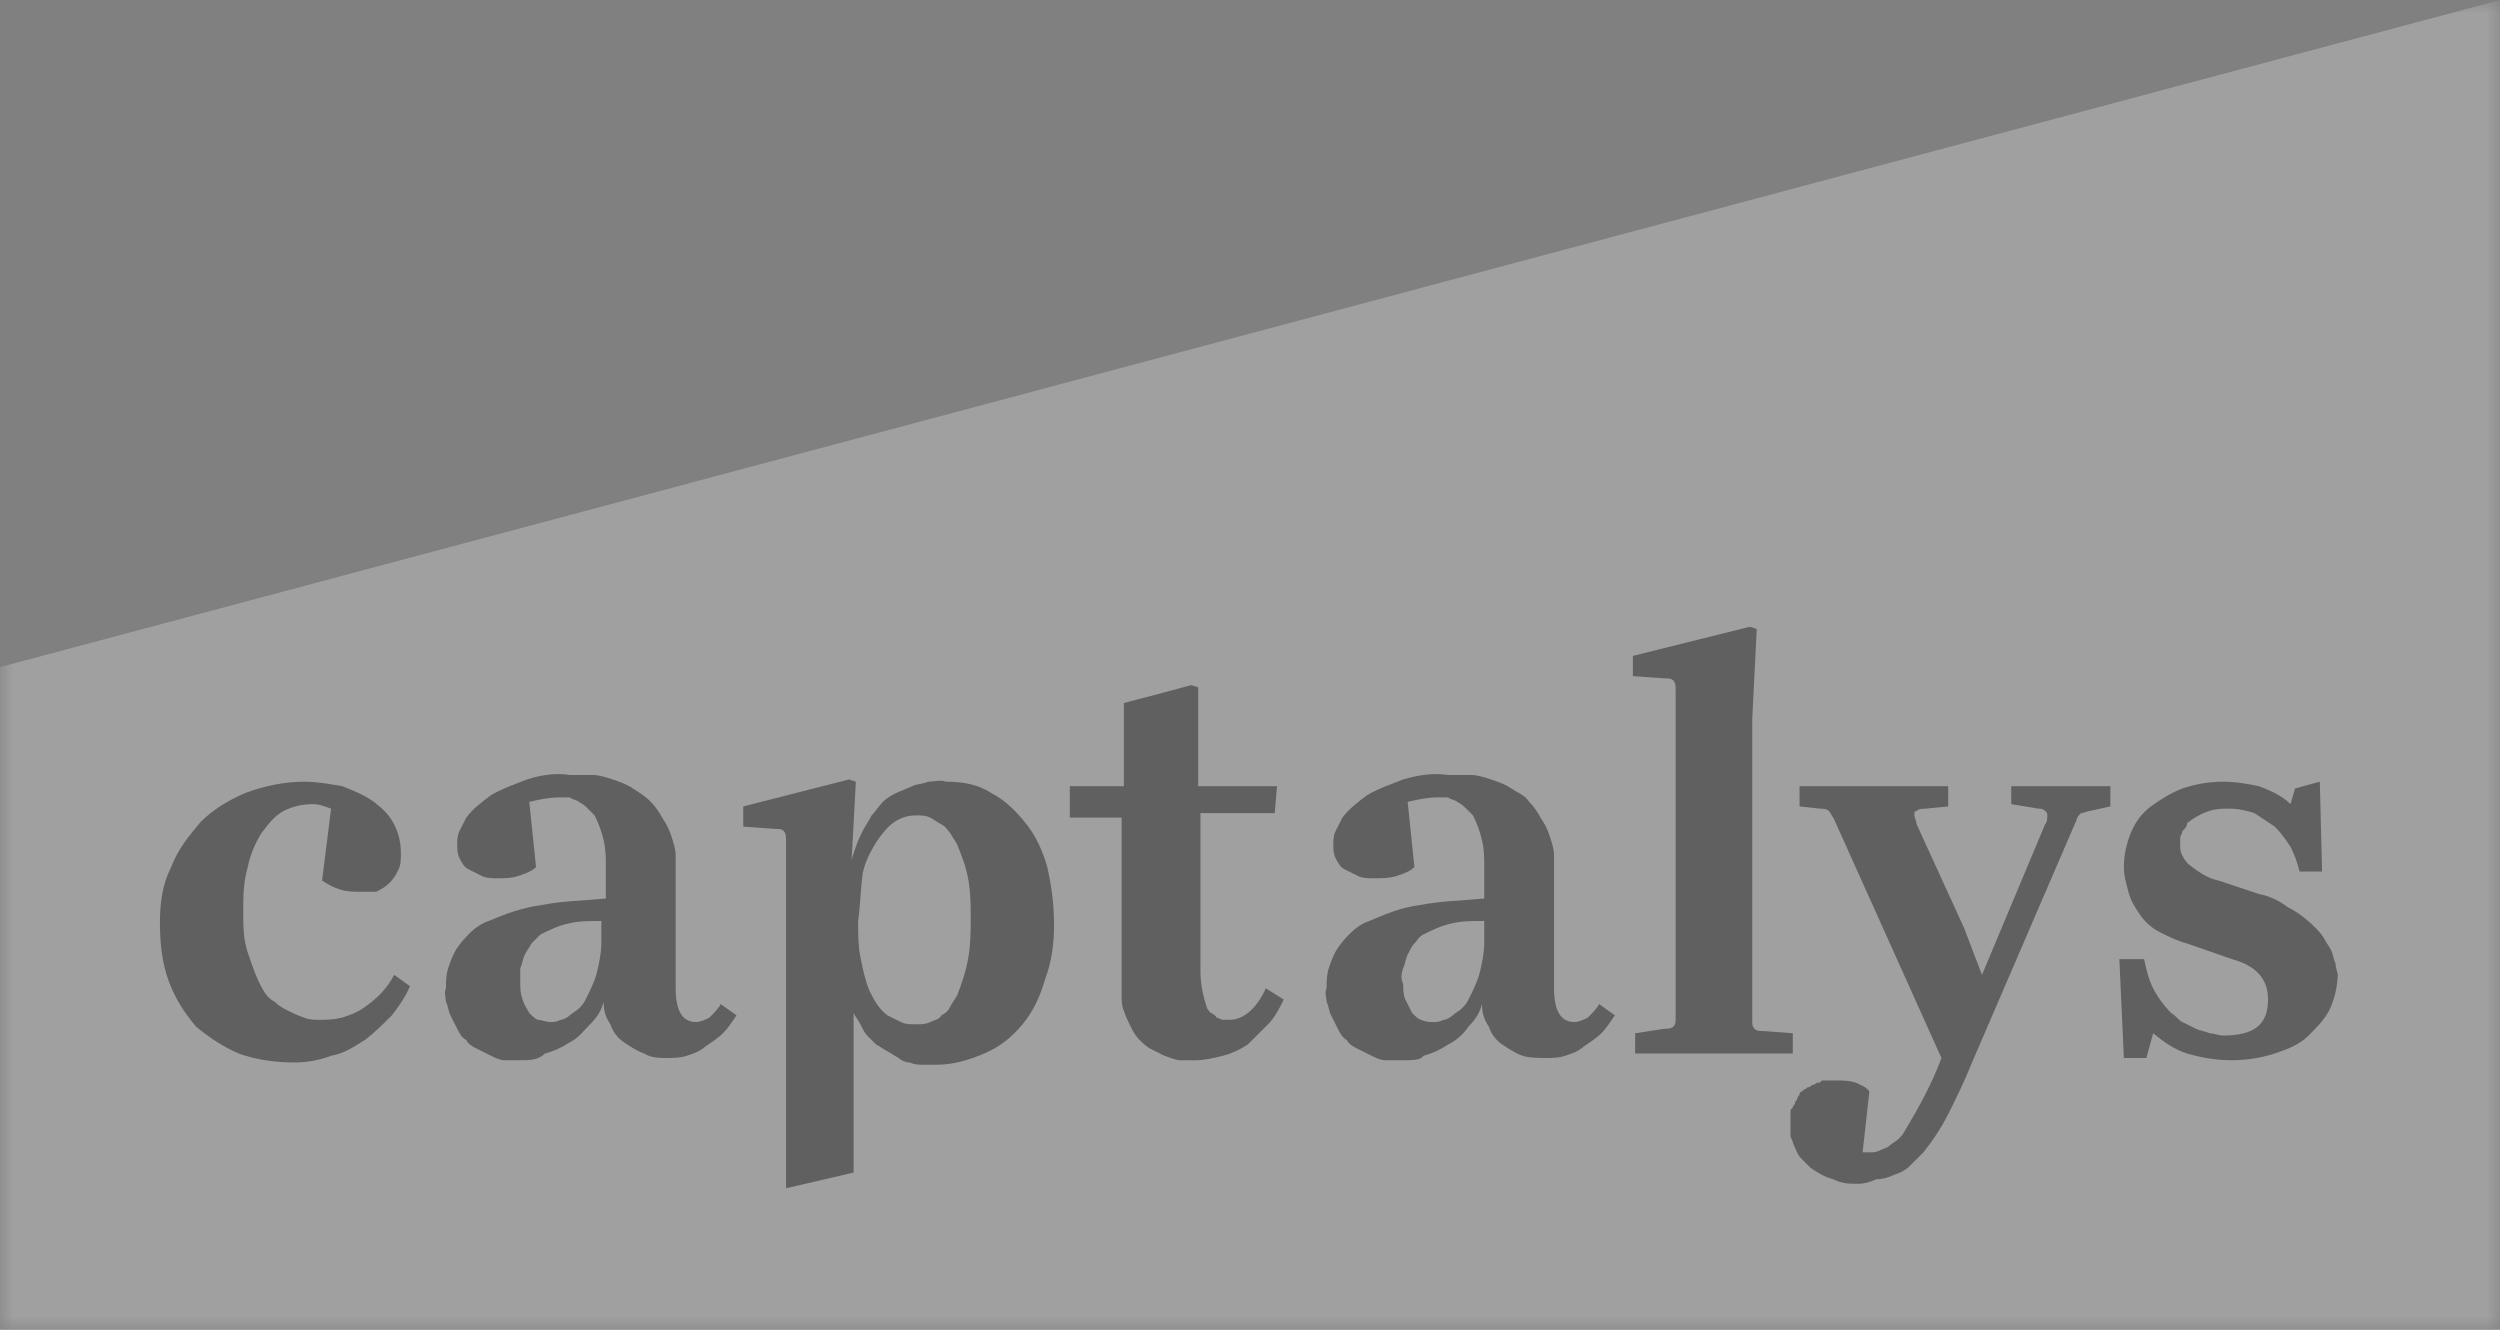 <svg width="94" height="50" viewBox="0 0 94 50" fill="none" xmlns="http://www.w3.org/2000/svg">
<rect x="0" y="0" width="94" height="50" fill="#808080" stroke="none"/>
<g opacity="0.25" clip-path="url(#clip0_5_155)">
<mask id="mask0_5_155" style="mask-type:luminance" maskUnits="userSpaceOnUse" x="0" y="0" width="94" height="50">
<path d="M94 0H0V50H94V0Z" fill="white"/>
</mask>
<g mask="url(#mask0_5_155)">
<path d="M0 50H94V0L0 25.084V50Z" fill="white"/>
</g>
<mask id="mask1_5_155" style="mask-type:luminance" maskUnits="userSpaceOnUse" x="0" y="0" width="94" height="50">
<path d="M94 0H0V50H94V0Z" fill="white"/>
</mask>
<g mask="url(#mask1_5_155)">
<path d="M13.55 33.53C13.296 33.53 13.041 33.53 12.787 33.446C12.533 33.361 12.364 33.277 12.11 33.108L12.449 30.405C12.195 30.321 12.025 30.236 11.771 30.236C11.348 30.236 11.009 30.321 10.67 30.49C10.332 30.659 10.078 30.997 9.823 31.334C9.569 31.757 9.4 32.179 9.315 32.601C9.146 33.193 9.146 33.699 9.146 34.291C9.146 34.797 9.146 35.304 9.315 35.811C9.485 36.318 9.654 36.824 9.908 37.247C9.993 37.416 10.162 37.584 10.332 37.669C10.501 37.838 10.67 37.922 10.84 38.007C11.009 38.091 11.178 38.176 11.432 38.26C11.602 38.344 11.856 38.345 12.025 38.345C12.279 38.345 12.533 38.344 12.872 38.26C13.126 38.176 13.38 38.091 13.634 37.922C14.142 37.584 14.566 37.162 14.82 36.655L15.413 37.078C15.243 37.5 14.989 37.838 14.735 38.176C14.396 38.514 14.058 38.851 13.719 39.105C13.296 39.358 12.957 39.611 12.449 39.696C12.025 39.865 11.517 39.949 11.094 39.949C10.416 39.949 9.654 39.865 8.977 39.611C8.384 39.358 7.876 39.02 7.368 38.598C6.944 38.091 6.605 37.584 6.351 36.909C6.097 36.233 6.013 35.473 6.013 34.713C6.013 33.953 6.097 33.277 6.436 32.601C6.69 31.926 7.114 31.419 7.537 30.912C8.045 30.405 8.638 30.067 9.231 29.814C9.908 29.561 10.67 29.392 11.432 29.392C11.941 29.392 12.364 29.476 12.872 29.561C13.296 29.73 13.719 29.899 14.058 30.152C14.396 30.405 14.65 30.659 14.82 30.997C14.989 31.334 15.074 31.672 15.074 32.094C15.074 32.264 15.074 32.517 14.989 32.686C14.905 32.855 14.82 33.024 14.65 33.193C14.481 33.361 14.312 33.446 14.142 33.53C13.973 33.53 13.804 33.53 13.55 33.53Z" fill="black"/>
</g>
<mask id="mask2_5_155" style="mask-type:luminance" maskUnits="userSpaceOnUse" x="0" y="0" width="94" height="50">
<path d="M94 0H0V50H94V0Z" fill="white"/>
</mask>
<g mask="url(#mask2_5_155)">
<path d="M19.562 39.865C19.393 39.865 19.223 39.865 18.969 39.865C18.8 39.865 18.631 39.78 18.461 39.696C18.292 39.611 18.122 39.527 17.953 39.443C17.784 39.358 17.614 39.274 17.53 39.105C17.36 39.02 17.276 38.851 17.191 38.682C17.106 38.514 17.022 38.345 16.937 38.176C16.852 38.007 16.852 37.838 16.768 37.669C16.768 37.5 16.683 37.331 16.768 37.162C16.768 36.909 16.768 36.655 16.852 36.402C16.937 36.149 17.022 35.895 17.191 35.642C17.36 35.389 17.53 35.22 17.699 35.051C17.869 34.882 18.122 34.713 18.377 34.628C18.969 34.375 19.647 34.122 20.324 34.037C21.171 33.868 21.933 33.868 22.78 33.784V32.601C22.78 32.264 22.78 31.926 22.695 31.588C22.611 31.25 22.526 30.997 22.357 30.659C22.272 30.574 22.187 30.49 22.103 30.405C22.018 30.321 21.933 30.236 21.764 30.152C21.679 30.067 21.51 30.067 21.425 29.983C21.34 29.983 21.171 29.983 21.002 29.983C20.663 29.983 20.24 30.067 19.901 30.152L20.155 32.601C19.986 32.77 19.732 32.855 19.477 32.939C19.223 33.024 18.969 33.024 18.715 33.024C18.546 33.024 18.292 33.024 18.122 32.939C17.953 32.855 17.784 32.77 17.614 32.686C17.445 32.601 17.36 32.432 17.276 32.264C17.191 32.095 17.191 31.926 17.191 31.757C17.191 31.588 17.191 31.419 17.276 31.25C17.36 31.081 17.445 30.912 17.53 30.743C17.784 30.405 18.122 30.152 18.461 29.899C18.885 29.645 19.393 29.476 19.816 29.307C20.324 29.139 20.917 29.054 21.425 29.139C21.679 29.139 21.933 29.139 22.272 29.139C22.526 29.139 22.78 29.223 23.034 29.307C23.288 29.392 23.542 29.476 23.796 29.645C24.05 29.814 24.22 29.899 24.474 30.152C24.643 30.321 24.813 30.574 24.897 30.743C25.067 30.997 25.151 31.166 25.236 31.419C25.321 31.672 25.405 31.926 25.405 32.179C25.405 32.432 25.405 32.686 25.405 32.939C25.405 33.361 25.405 33.784 25.405 34.122C25.405 34.459 25.405 34.797 25.405 35.135C25.405 35.473 25.405 35.811 25.405 36.149C25.405 36.486 25.405 36.824 25.405 37.162C25.405 38.007 25.659 38.429 26.168 38.429C26.337 38.429 26.506 38.345 26.676 38.26C26.845 38.091 27.014 37.922 27.099 37.753L27.692 38.176C27.523 38.429 27.353 38.682 27.184 38.851C27.014 39.02 26.76 39.189 26.506 39.358C26.337 39.527 26.083 39.611 25.829 39.696C25.575 39.78 25.321 39.78 25.067 39.78C24.813 39.78 24.474 39.78 24.22 39.611C23.966 39.527 23.712 39.358 23.458 39.189C23.204 39.02 23.034 38.767 22.95 38.514C22.78 38.26 22.695 38.007 22.695 37.669C22.611 38.007 22.441 38.26 22.187 38.514C21.933 38.767 21.764 39.02 21.425 39.189C21.171 39.358 20.832 39.527 20.494 39.611C20.24 39.865 19.901 39.865 19.562 39.865ZM19.562 36.993C19.562 37.162 19.562 37.331 19.647 37.584C19.732 37.838 19.816 37.922 19.901 38.091C19.986 38.176 20.155 38.345 20.24 38.345C20.324 38.345 20.578 38.429 20.663 38.429C20.832 38.429 20.917 38.429 21.087 38.345C21.171 38.345 21.34 38.26 21.425 38.176C21.51 38.091 21.679 38.007 21.764 37.922C21.849 37.838 21.933 37.753 22.018 37.584C22.187 37.247 22.357 36.909 22.441 36.571C22.526 36.233 22.611 35.811 22.611 35.473V34.628C22.187 34.628 21.764 34.628 21.425 34.713C21.002 34.797 20.663 34.966 20.324 35.135C20.24 35.22 20.07 35.389 19.986 35.473C19.901 35.642 19.816 35.726 19.732 35.895C19.647 36.064 19.647 36.233 19.562 36.402C19.562 36.655 19.562 36.824 19.562 36.993Z" fill="black"/>
</g>
<mask id="mask3_5_155" style="mask-type:luminance" maskUnits="userSpaceOnUse" x="0" y="0" width="94" height="50">
<path d="M94 0H0V50H94V0Z" fill="white"/>
</mask>
<g mask="url(#mask3_5_155)">
<path d="M29.555 44.679V31.588C29.555 31.503 29.555 31.334 29.47 31.25C29.386 31.166 29.301 31.166 29.131 31.166L27.946 31.081V30.321L31.926 29.307L32.18 29.392L32.011 32.517C32.011 32.264 32.096 32.094 32.18 31.841C32.265 31.588 32.35 31.419 32.434 31.25C32.519 31.081 32.688 30.828 32.773 30.659C32.942 30.49 33.027 30.321 33.196 30.152C33.366 29.983 33.535 29.899 33.705 29.814C33.874 29.73 34.128 29.645 34.297 29.561C34.467 29.476 34.721 29.476 34.89 29.392C35.144 29.392 35.313 29.307 35.568 29.392C36.16 29.392 36.753 29.476 37.261 29.814C37.769 30.067 38.193 30.49 38.532 30.912C38.955 31.419 39.209 32.01 39.378 32.601C39.548 33.361 39.632 34.037 39.632 34.797C39.632 35.473 39.548 36.149 39.294 36.824C39.124 37.416 38.87 38.007 38.447 38.514C38.023 39.02 37.6 39.358 37.007 39.611C36.414 39.865 35.822 40.034 35.229 40.034C35.059 40.034 34.89 40.034 34.721 40.034C34.551 40.034 34.382 40.034 34.213 39.949C34.043 39.949 33.874 39.865 33.789 39.78C33.62 39.696 33.535 39.611 33.366 39.527C33.196 39.443 33.112 39.358 32.942 39.274C32.858 39.189 32.688 39.02 32.604 38.936C32.519 38.851 32.434 38.682 32.35 38.514C32.265 38.344 32.18 38.26 32.096 38.091V44.088L29.555 44.679ZM32.265 34.628C32.265 35.135 32.265 35.557 32.35 35.98C32.434 36.402 32.519 36.824 32.688 37.247C32.858 37.584 33.027 37.922 33.366 38.176C33.535 38.26 33.705 38.344 33.874 38.429C34.043 38.514 34.213 38.514 34.467 38.514C34.636 38.514 34.805 38.514 34.975 38.429C35.144 38.344 35.313 38.344 35.398 38.176C35.568 38.091 35.652 38.007 35.737 37.838C35.822 37.669 35.906 37.584 35.991 37.416C36.16 36.993 36.33 36.486 36.414 35.98C36.499 35.473 36.499 34.966 36.499 34.544C36.499 34.037 36.499 33.615 36.414 33.108C36.33 32.601 36.16 32.179 35.991 31.757C35.906 31.588 35.822 31.503 35.737 31.334C35.652 31.25 35.568 31.081 35.398 30.997C35.229 30.912 35.144 30.828 34.975 30.743C34.805 30.659 34.636 30.659 34.467 30.659C34.128 30.659 33.874 30.743 33.62 30.912C33.366 31.081 33.112 31.419 32.942 31.672C32.688 32.094 32.519 32.432 32.434 32.855C32.35 33.53 32.35 34.037 32.265 34.628Z" fill="black"/>
</g>
<mask id="mask4_5_155" style="mask-type:luminance" maskUnits="userSpaceOnUse" x="0" y="0" width="94" height="50">
<path d="M94 0H0V50H94V0Z" fill="white"/>
</mask>
<g mask="url(#mask4_5_155)">
<path d="M45.137 30.574V36.486C45.137 36.993 45.222 37.416 45.391 37.922C45.476 38.007 45.476 38.091 45.56 38.091C45.645 38.176 45.73 38.176 45.73 38.26C45.814 38.26 45.899 38.345 45.984 38.345C46.069 38.345 46.153 38.345 46.238 38.345C46.746 38.345 47.254 37.922 47.593 37.162L48.27 37.584C48.101 37.922 47.931 38.26 47.678 38.514C47.423 38.767 47.169 39.02 46.915 39.274C46.661 39.443 46.322 39.611 45.984 39.696C45.645 39.78 45.306 39.865 44.968 39.865C44.798 39.865 44.544 39.865 44.375 39.865C44.205 39.865 44.036 39.78 43.782 39.696C43.613 39.611 43.443 39.527 43.274 39.443C43.105 39.358 42.935 39.189 42.85 39.105C42.681 38.936 42.596 38.767 42.512 38.598C42.427 38.429 42.342 38.26 42.258 38.007C42.173 37.838 42.173 37.584 42.173 37.416C42.173 37.247 42.173 36.993 42.173 36.824V30.743H40.225V29.561H42.258V26.436L44.798 25.76L45.052 25.845V29.561H48.016L47.931 30.574H45.137Z" fill="black"/>
</g>
<mask id="mask5_5_155" style="mask-type:luminance" maskUnits="userSpaceOnUse" x="0" y="0" width="94" height="50">
<path d="M94 0H0V50H94V0Z" fill="white"/>
</mask>
<g mask="url(#mask5_5_155)">
<path d="M52.674 39.865C52.505 39.865 52.335 39.865 52.081 39.865C51.912 39.865 51.742 39.78 51.573 39.696C51.404 39.611 51.234 39.527 51.065 39.443C50.895 39.358 50.726 39.274 50.641 39.105C50.472 39.02 50.387 38.851 50.303 38.682C50.218 38.514 50.133 38.345 50.049 38.176C49.964 38.007 49.964 37.838 49.879 37.669C49.879 37.5 49.795 37.331 49.879 37.162C49.879 36.909 49.879 36.655 49.964 36.402C50.049 36.149 50.133 35.895 50.303 35.642C50.472 35.389 50.641 35.22 50.811 35.051C50.98 34.882 51.234 34.713 51.488 34.628C52.081 34.375 52.674 34.122 53.351 34.037C54.198 33.868 54.96 33.868 55.807 33.784V32.601C55.807 32.264 55.807 31.926 55.722 31.588C55.638 31.25 55.553 30.997 55.384 30.659C55.299 30.574 55.214 30.49 55.13 30.405C55.045 30.321 54.96 30.236 54.791 30.152C54.706 30.067 54.537 30.067 54.452 29.983C54.368 29.983 54.198 29.983 54.029 29.983C53.69 29.983 53.267 30.067 52.928 30.152L53.182 32.601C53.013 32.77 52.759 32.855 52.505 32.939C52.251 33.024 51.912 33.024 51.658 33.024C51.488 33.024 51.234 33.024 51.065 32.939C50.895 32.855 50.726 32.77 50.557 32.686C50.387 32.601 50.303 32.432 50.218 32.264C50.133 32.095 50.133 31.926 50.133 31.757C50.133 31.588 50.133 31.419 50.218 31.25C50.303 31.081 50.387 30.912 50.472 30.743C50.726 30.405 51.065 30.152 51.404 29.899C51.827 29.645 52.335 29.476 52.759 29.307C53.351 29.139 53.859 29.054 54.452 29.139C54.706 29.139 54.96 29.139 55.299 29.139C55.553 29.139 55.807 29.223 56.061 29.307C56.315 29.392 56.569 29.476 56.823 29.645C57.078 29.814 57.331 29.899 57.501 30.152C57.67 30.321 57.84 30.574 57.924 30.743C58.094 30.997 58.178 31.166 58.263 31.419C58.348 31.672 58.432 31.926 58.432 32.179C58.432 32.432 58.432 32.686 58.432 32.939C58.432 33.361 58.432 33.784 58.432 34.122C58.432 34.459 58.432 34.797 58.432 35.135C58.432 35.473 58.432 35.811 58.432 36.149C58.432 36.486 58.432 36.824 58.432 37.162C58.432 38.007 58.687 38.429 59.195 38.429C59.364 38.429 59.533 38.345 59.703 38.26C59.872 38.091 60.041 37.922 60.126 37.753L60.719 38.176C60.55 38.429 60.38 38.682 60.211 38.851C60.041 39.02 59.787 39.189 59.533 39.358C59.364 39.527 59.11 39.611 58.856 39.696C58.602 39.78 58.348 39.78 58.094 39.78C57.84 39.78 57.501 39.78 57.247 39.696C56.993 39.611 56.739 39.443 56.485 39.274C56.231 39.105 56.061 38.851 55.977 38.598C55.807 38.345 55.722 38.091 55.722 37.753C55.638 38.091 55.468 38.345 55.214 38.598C55.045 38.851 54.791 39.105 54.452 39.274C54.198 39.443 53.859 39.611 53.521 39.696C53.436 39.865 53.097 39.865 52.674 39.865ZM52.759 36.993C52.759 37.162 52.759 37.416 52.843 37.584C52.928 37.753 53.013 37.922 53.097 38.091C53.182 38.176 53.351 38.345 53.436 38.345C53.605 38.429 53.775 38.429 53.859 38.429C54.029 38.429 54.114 38.429 54.283 38.345C54.368 38.345 54.537 38.26 54.622 38.176C54.706 38.091 54.876 38.007 54.96 37.922C55.045 37.838 55.13 37.753 55.214 37.584C55.384 37.247 55.553 36.909 55.638 36.571C55.722 36.233 55.807 35.811 55.807 35.473V34.628C55.384 34.628 54.96 34.628 54.622 34.713C54.198 34.797 53.859 34.966 53.521 35.135C53.351 35.22 53.267 35.389 53.182 35.473C53.097 35.557 53.013 35.726 52.928 35.895C52.843 36.064 52.843 36.233 52.759 36.402C52.674 36.655 52.674 36.824 52.759 36.993Z" fill="black"/>
</g>
<mask id="mask6_5_155" style="mask-type:luminance" maskUnits="userSpaceOnUse" x="0" y="0" width="94" height="50">
<path d="M94 0H0V50H94V0Z" fill="white"/>
</mask>
<g mask="url(#mask6_5_155)">
<path d="M61.396 25.422V24.662L65.8 23.564L66.054 23.649L65.885 27.027V38.429C65.885 38.514 65.885 38.598 65.969 38.682C66.054 38.767 66.139 38.767 66.308 38.767L67.409 38.851V39.611H61.481V38.851L62.582 38.682C62.667 38.682 62.836 38.682 62.921 38.598C63.005 38.514 63.005 38.429 63.005 38.26V25.929C63.005 25.845 63.005 25.676 62.921 25.591C62.836 25.507 62.751 25.507 62.582 25.507L61.396 25.422Z" fill="black"/>
</g>
<mask id="mask7_5_155" style="mask-type:luminance" maskUnits="userSpaceOnUse" x="0" y="0" width="94" height="50">
<path d="M94 0H0V50H94V0Z" fill="white"/>
</mask>
<g mask="url(#mask7_5_155)">
<path d="M69.865 44.51C69.526 44.51 69.272 44.51 68.933 44.341C68.595 44.257 68.341 44.088 68.087 43.919C68.002 43.834 67.917 43.75 67.748 43.581C67.578 43.412 67.578 43.328 67.494 43.159C67.409 42.99 67.409 42.905 67.324 42.736C67.324 42.568 67.324 42.483 67.324 42.314C67.324 42.23 67.324 42.23 67.324 42.145C67.324 42.061 67.324 42.061 67.324 41.976C67.324 41.892 67.324 41.892 67.324 41.807C67.324 41.723 67.324 41.723 67.409 41.639C67.409 41.554 67.494 41.554 67.494 41.47C67.494 41.385 67.578 41.385 67.578 41.301C67.578 41.216 67.663 41.216 67.663 41.132C67.663 41.047 67.748 41.047 67.748 41.047L67.832 40.963C67.917 40.963 67.917 40.878 68.002 40.878C68.087 40.878 68.087 40.794 68.171 40.794C68.256 40.794 68.256 40.709 68.341 40.709C68.425 40.709 68.425 40.709 68.51 40.625C68.595 40.625 68.595 40.625 68.679 40.625C68.764 40.625 68.764 40.625 68.849 40.625C68.933 40.625 68.933 40.625 69.018 40.625C69.272 40.625 69.526 40.625 69.78 40.709C69.95 40.794 70.204 40.878 70.288 41.047L70.034 43.328C70.119 43.328 70.204 43.328 70.288 43.328C70.458 43.328 70.542 43.328 70.712 43.243C70.881 43.159 70.966 43.159 71.05 43.074C71.135 42.99 71.305 42.905 71.389 42.821C71.474 42.736 71.559 42.652 71.643 42.483C72.151 41.639 72.659 40.709 72.998 39.78L68.933 30.743C68.849 30.659 68.849 30.574 68.764 30.49C68.679 30.405 68.51 30.405 68.425 30.405L67.663 30.321V29.561H73.252V30.321L72.405 30.405C72.321 30.405 72.151 30.405 72.067 30.49C72.067 30.49 71.982 30.49 71.982 30.574V30.659C71.982 30.743 72.067 30.912 72.067 30.997L73.845 34.882L74.522 36.655L76.894 30.997C76.978 30.912 76.978 30.743 76.978 30.659C76.978 30.574 76.978 30.574 76.894 30.49C76.809 30.405 76.724 30.405 76.64 30.405L75.623 30.236V29.561H79.35V30.321L78.587 30.49C78.503 30.49 78.333 30.574 78.249 30.574C78.164 30.659 78.079 30.743 78.079 30.828L74.184 39.865C73.845 40.709 73.506 41.385 73.252 41.892C72.998 42.399 72.659 42.905 72.321 43.328C72.151 43.497 71.982 43.666 71.813 43.834C71.643 44.003 71.474 44.088 71.22 44.172C71.05 44.257 70.796 44.341 70.542 44.341C70.373 44.426 70.119 44.51 69.865 44.51Z" fill="black"/>
</g>
<mask id="mask8_5_155" style="mask-type:luminance" maskUnits="userSpaceOnUse" x="0" y="0" width="94" height="50">
<path d="M94 0H0V50H94V0Z" fill="white"/>
</mask>
<g mask="url(#mask8_5_155)">
<path d="M87.903 36.486C87.903 36.993 87.818 37.416 87.649 37.838C87.479 38.26 87.141 38.598 86.802 38.936C86.463 39.274 86.04 39.443 85.531 39.611C85.023 39.78 84.431 39.865 83.922 39.865C83.33 39.865 82.822 39.78 82.229 39.611C81.721 39.443 81.382 39.189 80.959 38.851L80.704 39.78H79.858L79.688 36.064H80.62C80.704 36.486 80.789 36.824 80.959 37.162C81.128 37.5 81.382 37.838 81.636 38.091C81.805 38.176 81.89 38.344 82.059 38.429C82.229 38.514 82.398 38.598 82.568 38.682C82.737 38.767 82.906 38.767 83.076 38.851C83.245 38.851 83.414 38.936 83.584 38.936C84.769 38.936 85.278 38.514 85.278 37.584C85.278 36.824 84.854 36.318 83.922 36.064L82.229 35.473C81.89 35.389 81.551 35.219 81.213 35.051C80.874 34.882 80.62 34.628 80.451 34.375C80.281 34.122 80.112 33.868 80.027 33.53C79.942 33.193 79.858 32.939 79.858 32.601C79.858 32.179 79.942 31.757 80.112 31.334C80.281 30.912 80.535 30.574 80.874 30.321C81.213 30.067 81.636 29.814 82.059 29.645C82.568 29.476 83.076 29.392 83.584 29.392C84.092 29.392 84.515 29.476 84.939 29.561C85.362 29.73 85.786 29.899 86.124 30.236L86.294 29.645L87.225 29.392L87.31 32.77H86.463C86.378 32.432 86.294 32.179 86.124 31.841C85.955 31.588 85.786 31.334 85.531 31.081C85.278 30.912 85.023 30.743 84.769 30.574C84.515 30.49 84.177 30.405 83.838 30.405C83.584 30.405 83.33 30.405 83.076 30.49C82.822 30.574 82.652 30.659 82.398 30.828C82.314 30.912 82.229 30.912 82.229 30.997C82.229 31.081 82.144 31.166 82.059 31.25C82.059 31.334 81.975 31.419 81.975 31.503C81.975 31.588 81.975 31.672 81.975 31.757C81.975 31.926 81.975 32.01 82.059 32.179C82.144 32.348 82.229 32.432 82.314 32.517C82.652 32.77 82.991 33.024 83.414 33.108L84.939 33.615C85.362 33.699 85.701 33.868 86.04 34.122C86.378 34.291 86.717 34.544 87.056 34.882C87.141 34.966 87.31 35.135 87.395 35.304C87.479 35.473 87.564 35.557 87.649 35.726C87.733 35.895 87.733 36.064 87.818 36.233C87.818 36.402 87.903 36.571 87.903 36.74" fill="black"/>
</g>
</g>
<defs>
<clipPath id="clip0_5_155">
<rect width="94" height="50" fill="white"/>
</clipPath>
</defs>
</svg>
